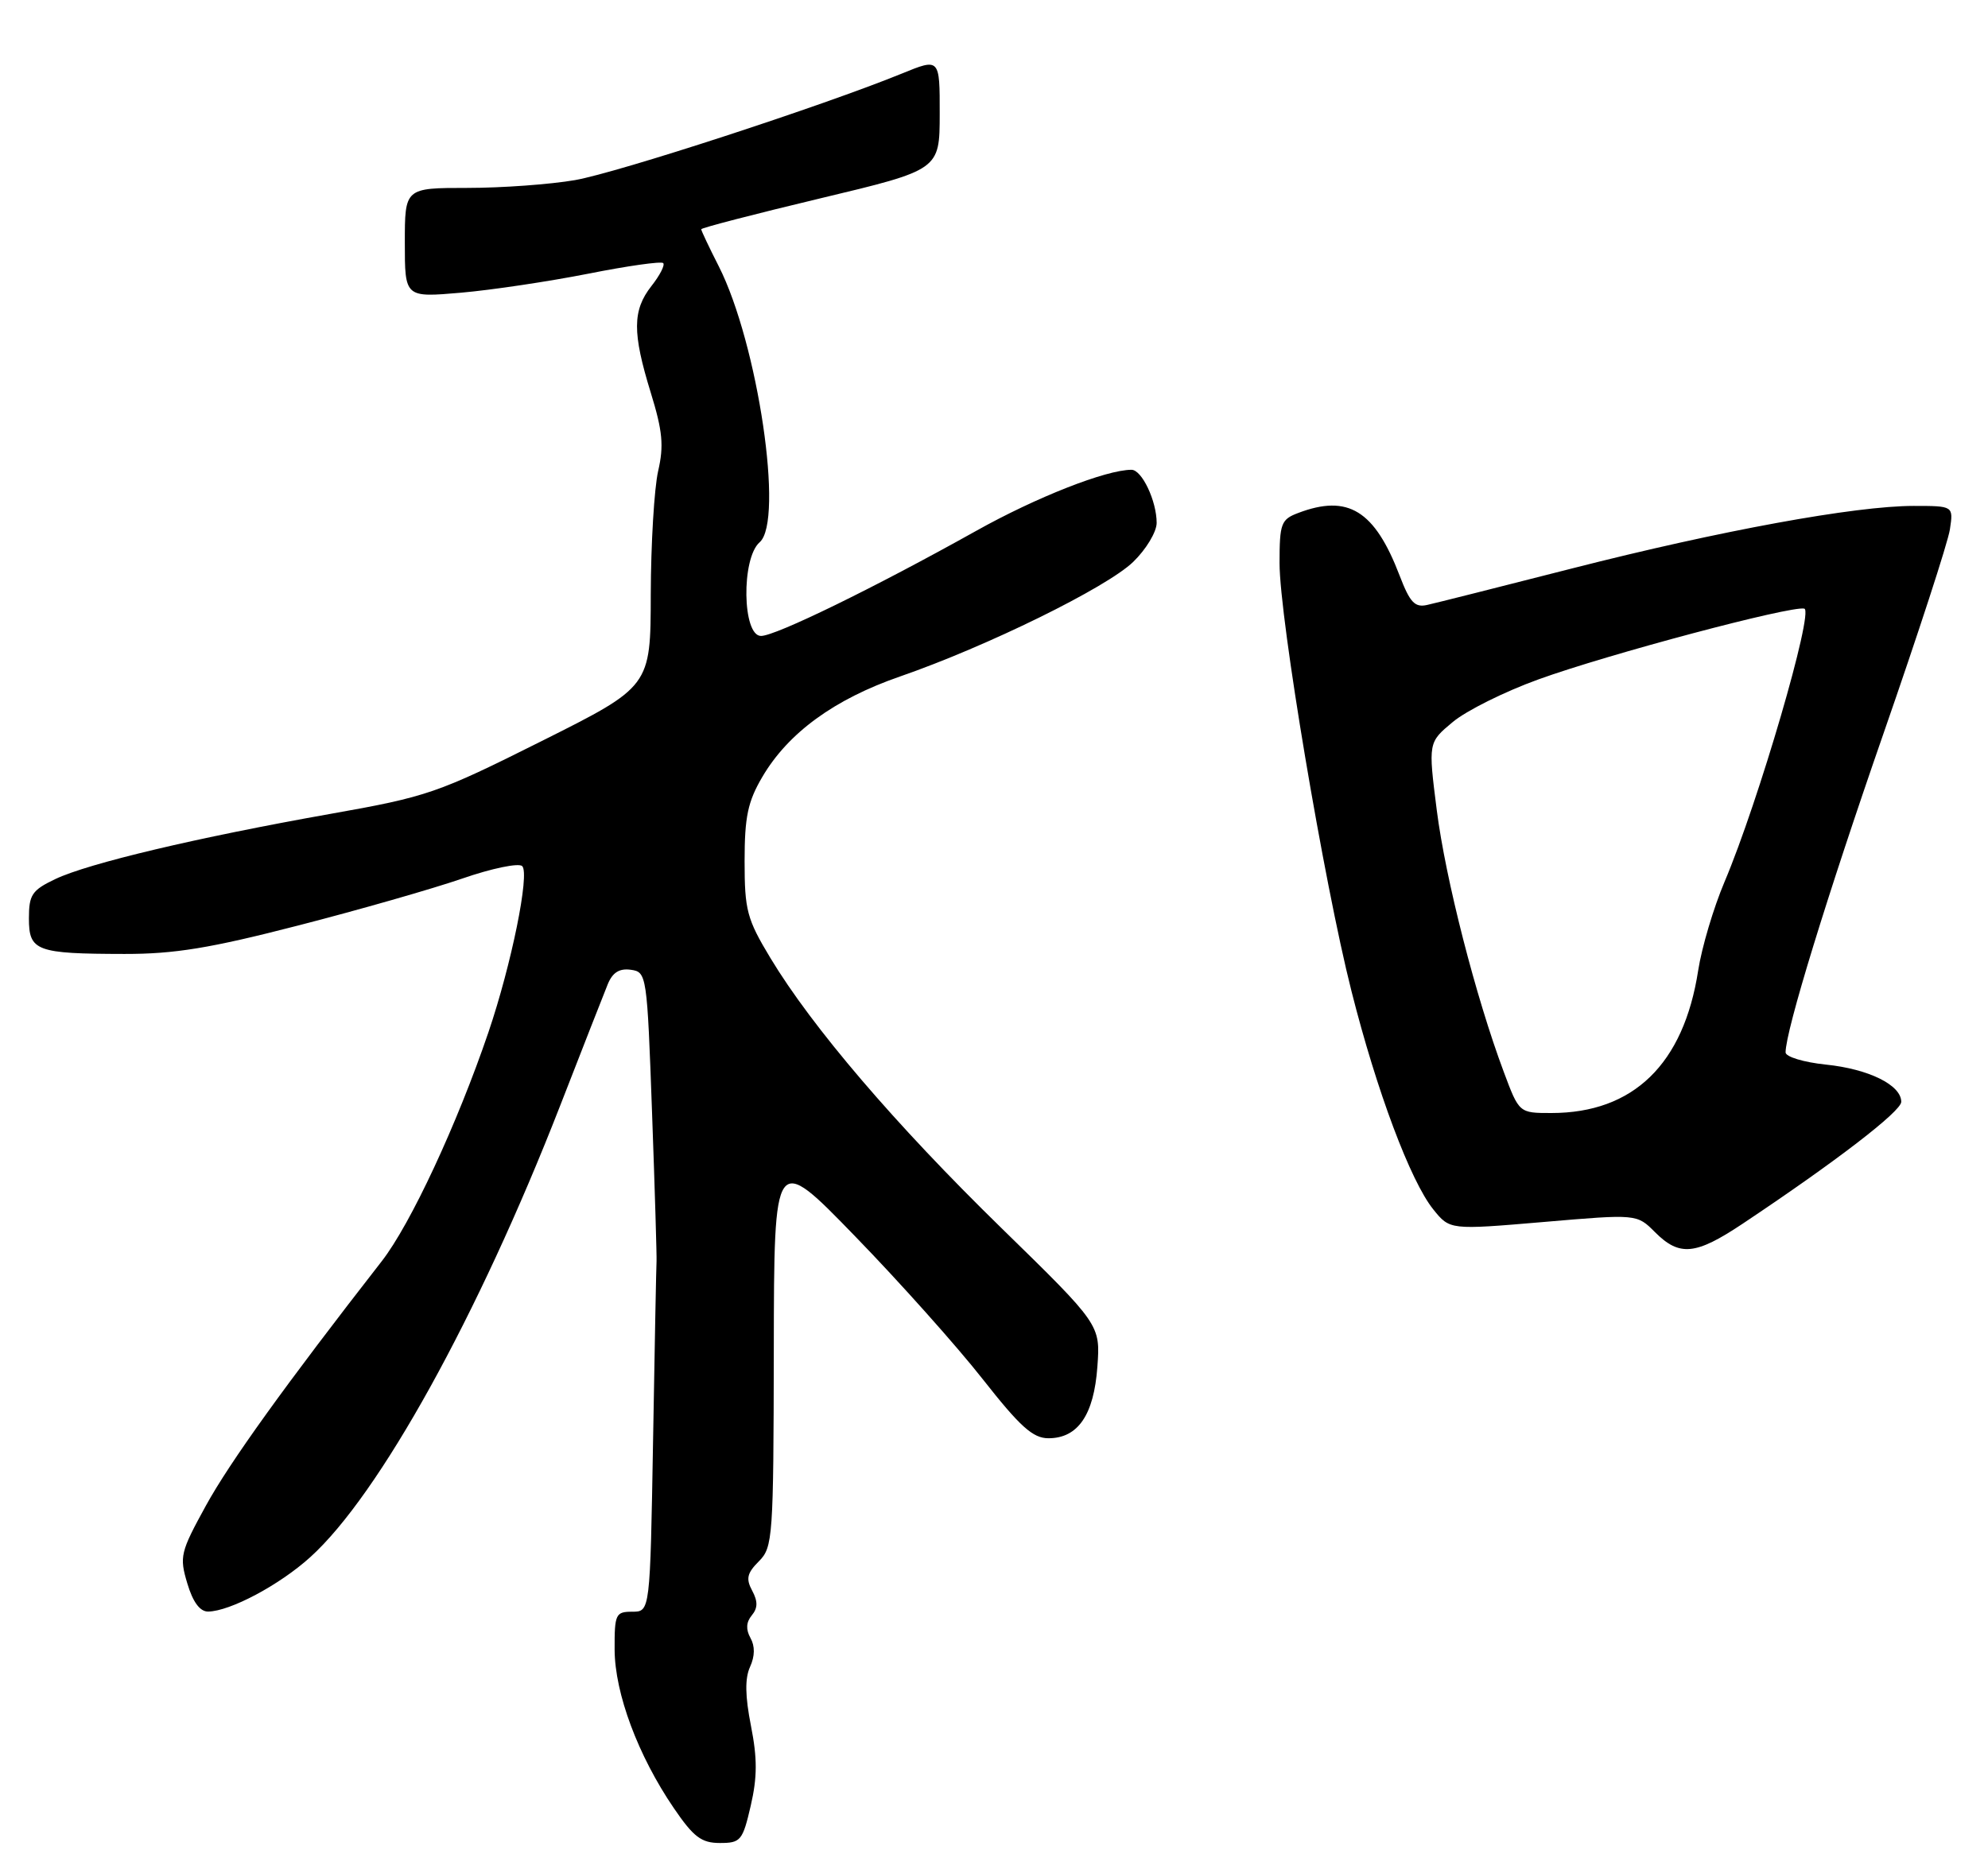 <?xml version="1.0" encoding="UTF-8" standalone="no"?>
<!DOCTYPE svg PUBLIC "-//W3C//DTD SVG 1.1//EN" "http://www.w3.org/Graphics/SVG/1.1/DTD/svg11.dtd" >
<svg xmlns="http://www.w3.org/2000/svg" xmlns:xlink="http://www.w3.org/1999/xlink" version="1.1" viewBox="0 0 275 256">
 <g >
 <path fill="currentColor"
d=" M 103.85 249.84 C 104.76 245.90 104.77 243.30 103.88 238.79 C 103.07 234.68 103.03 232.23 103.75 230.64 C 104.43 229.15 104.45 227.77 103.81 226.63 C 103.16 225.46 103.21 224.45 103.99 223.51 C 104.83 222.50 104.85 221.58 104.05 220.09 C 103.16 218.44 103.34 217.66 104.98 216.02 C 106.91 214.09 107.00 212.74 107.04 186.75 C 107.08 159.50 107.08 159.50 118.29 171.06 C 124.46 177.41 132.39 186.30 135.93 190.81 C 141.11 197.40 142.88 199.00 145.03 199.00 C 149.11 199.00 151.32 195.78 151.80 189.11 C 152.22 183.29 152.22 183.29 138.50 169.89 C 123.82 155.56 112.34 142.12 106.57 132.55 C 103.32 127.16 103.00 125.94 103.00 119.15 C 103.00 113.03 103.44 110.92 105.45 107.50 C 109.02 101.41 115.40 96.75 124.50 93.60 C 136.51 89.44 153.08 81.30 156.75 77.75 C 158.54 76.02 160.00 73.59 160.00 72.35 C 160.00 69.32 157.96 65.00 156.52 65.00 C 153.01 65.00 143.34 68.80 135.00 73.47 C 120.95 81.32 107.28 88.00 105.27 87.99 C 102.68 87.99 102.53 77.25 105.08 75.03 C 108.48 72.08 104.84 47.54 99.43 36.85 C 98.09 34.22 97.00 31.91 97.00 31.72 C 97.00 31.53 104.42 29.61 113.49 27.44 C 129.98 23.50 129.98 23.50 129.99 15.76 C 130.00 8.03 130.00 8.03 124.75 10.18 C 113.82 14.64 85.49 23.88 79.54 24.92 C 76.13 25.51 69.44 26.00 64.67 26.00 C 56.00 26.00 56.00 26.00 56.00 33.59 C 56.00 41.17 56.00 41.17 63.75 40.50 C 68.01 40.13 75.94 38.94 81.37 37.87 C 86.80 36.79 91.47 36.13 91.74 36.40 C 92.01 36.67 91.28 38.10 90.11 39.58 C 87.48 42.94 87.46 46.03 90.02 54.33 C 91.66 59.65 91.85 61.67 91.04 65.18 C 90.50 67.56 90.04 75.23 90.02 82.24 C 90.00 94.99 90.00 94.99 74.90 102.55 C 60.50 109.76 59.15 110.23 45.65 112.62 C 27.23 115.89 12.23 119.45 7.65 121.63 C 4.42 123.17 4.00 123.80 4.00 127.07 C 4.00 131.59 5.00 131.97 17.22 131.99 C 24.15 132.00 29.09 131.19 41.22 128.06 C 49.63 125.90 59.85 122.97 63.94 121.56 C 68.04 120.14 71.77 119.37 72.24 119.84 C 73.30 120.90 70.75 133.45 67.56 142.84 C 63.23 155.56 56.79 169.39 52.81 174.50 C 39.48 191.61 31.76 202.35 28.48 208.33 C 24.95 214.76 24.80 215.38 25.91 219.08 C 26.68 221.67 27.66 222.99 28.79 222.98 C 31.83 222.94 38.67 219.30 42.92 215.45 C 52.44 206.85 66.15 182.07 77.48 153.00 C 80.58 145.03 83.55 137.46 84.07 136.18 C 84.74 134.55 85.68 133.96 87.26 134.18 C 89.46 134.49 89.51 134.81 90.20 154.00 C 90.59 164.72 90.86 173.95 90.82 174.50 C 90.78 175.05 90.56 186.19 90.34 199.25 C 89.93 223.00 89.93 223.00 87.46 223.00 C 85.16 223.00 85.00 223.33 85.02 228.25 C 85.05 234.31 88.26 242.91 93.20 250.16 C 95.94 254.18 97.02 255.00 99.58 255.00 C 102.46 255.00 102.73 254.68 103.85 249.84 Z  M 241.01 169.35 C 253.87 160.78 263.00 153.77 263.00 152.45 C 263.00 150.13 258.51 147.91 252.58 147.30 C 249.50 146.98 247.00 146.22 247.00 145.61 C 247.01 142.60 252.72 124.00 260.54 101.50 C 265.32 87.75 269.46 75.04 269.73 73.25 C 270.22 70.00 270.22 70.00 264.71 70.00 C 256.62 70.00 237.96 73.42 217.50 78.64 C 207.60 81.17 198.56 83.45 197.42 83.70 C 195.71 84.09 195.03 83.35 193.61 79.64 C 190.16 70.62 186.48 68.35 179.57 70.98 C 177.21 71.87 177.00 72.43 177.00 77.91 C 177.00 85.56 183.13 122.05 186.95 137.14 C 190.45 150.99 195.11 163.41 198.27 167.34 C 200.56 170.18 200.56 170.18 213.49 169.08 C 226.43 167.97 226.43 167.97 228.94 170.49 C 232.32 173.87 234.54 173.66 241.01 169.35 Z  M 208.02 148.32 C 204.14 137.95 199.96 121.62 198.75 112.11 C 197.56 102.73 197.56 102.73 200.96 99.90 C 202.82 98.34 208.16 95.68 212.82 94.00 C 222.42 90.52 247.77 83.78 249.59 84.21 C 250.95 84.54 243.24 110.96 238.56 122.00 C 237.04 125.58 235.40 131.10 234.91 134.27 C 232.91 147.23 225.95 154.00 214.60 154.00 C 210.14 154.00 210.14 154.00 208.02 148.32 Z "/>
</g>
</svg>